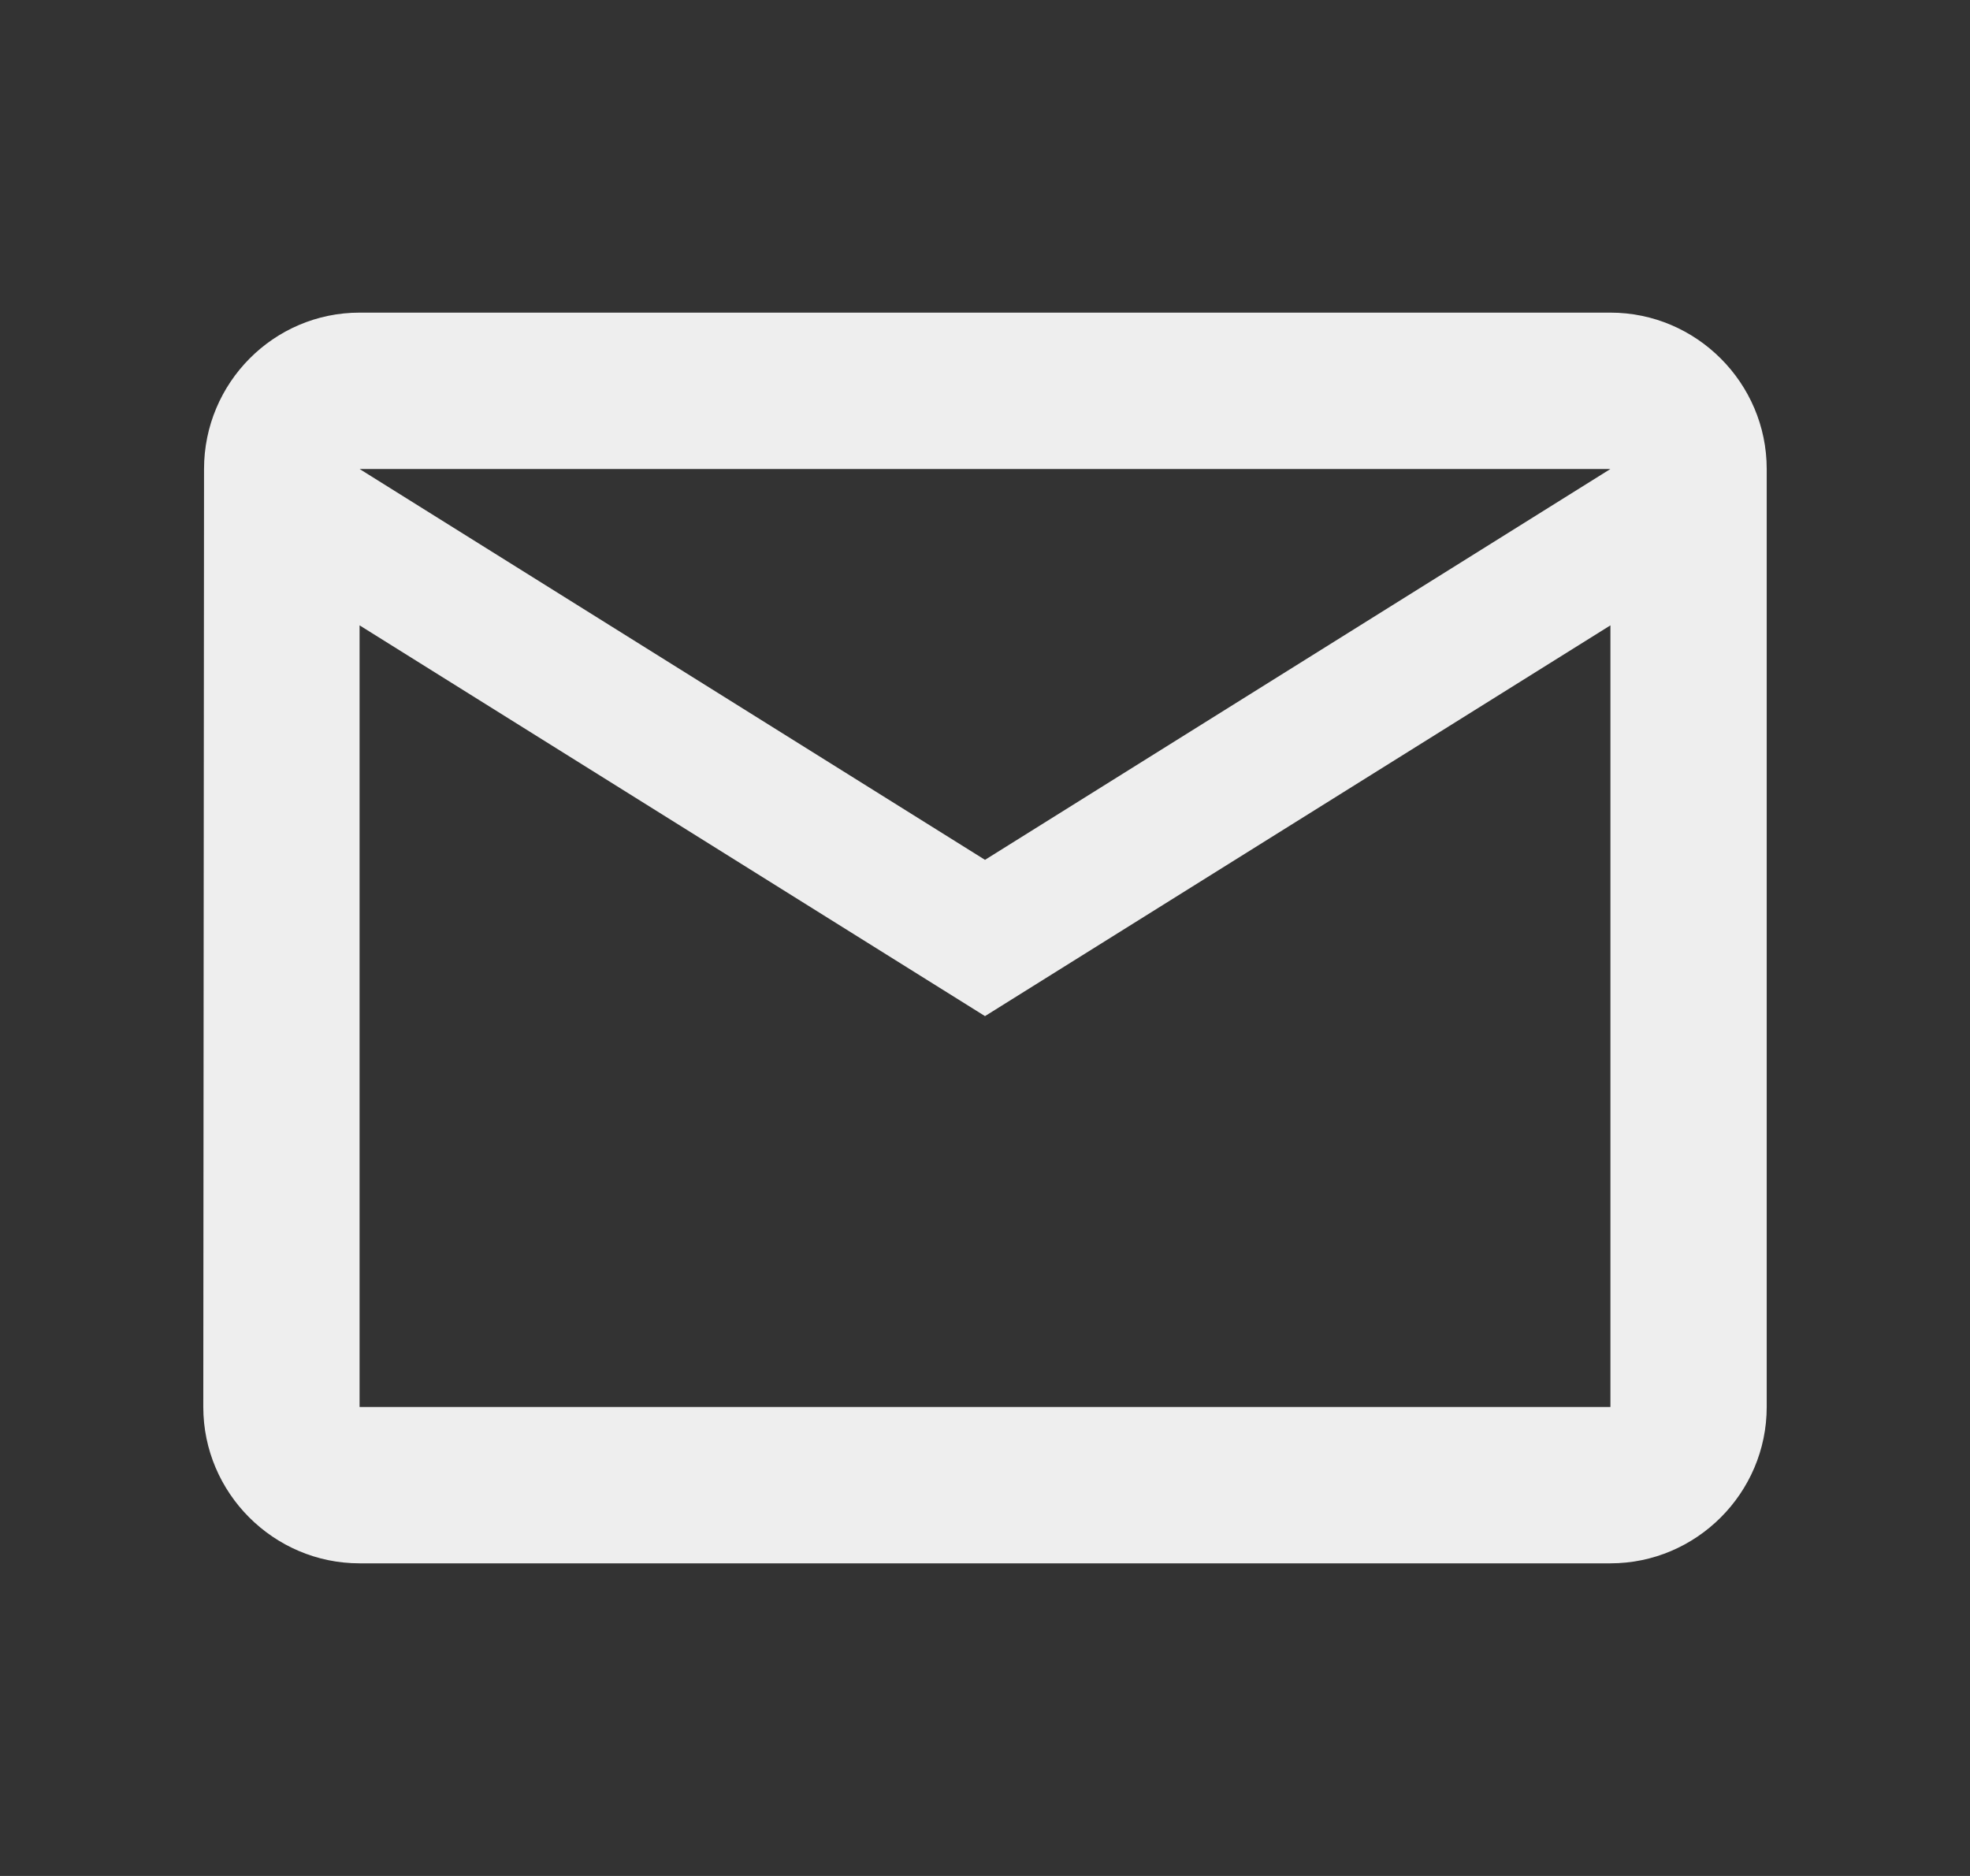 <svg width="21" height="20" viewBox="0 0 21 20" fill="none" xmlns="http://www.w3.org/2000/svg">
<rect x="0" y="0" width="21" height="20" fill="#333333" stroke="none"/>
<g clip-path="url(#clip0_231_8141)">
<path d="M17.167 3.333L3.833 3.333C2.917 3.333 2.175 4.083 2.175 5L2.167 15C2.167 15.917 2.917 16.667 3.833 16.667H17.167C18.083 16.667 18.833 15.917 18.833 15L18.833 5C18.833 4.083 18.083 3.333 17.167 3.333ZM17.167 15L3.833 15L3.833 6.667L10.5 10.833L17.167 6.667V15ZM10.5 9.167L3.833 5L17.167 5L10.5 9.167Z" fill="#EEEEEE"/>
</g>
<defs>
<clipPath id="clip0_231_8141">
<rect width="20" height="20" fill="white" transform="translate(0.5)"/>
</clipPath>
</defs>
</svg>

